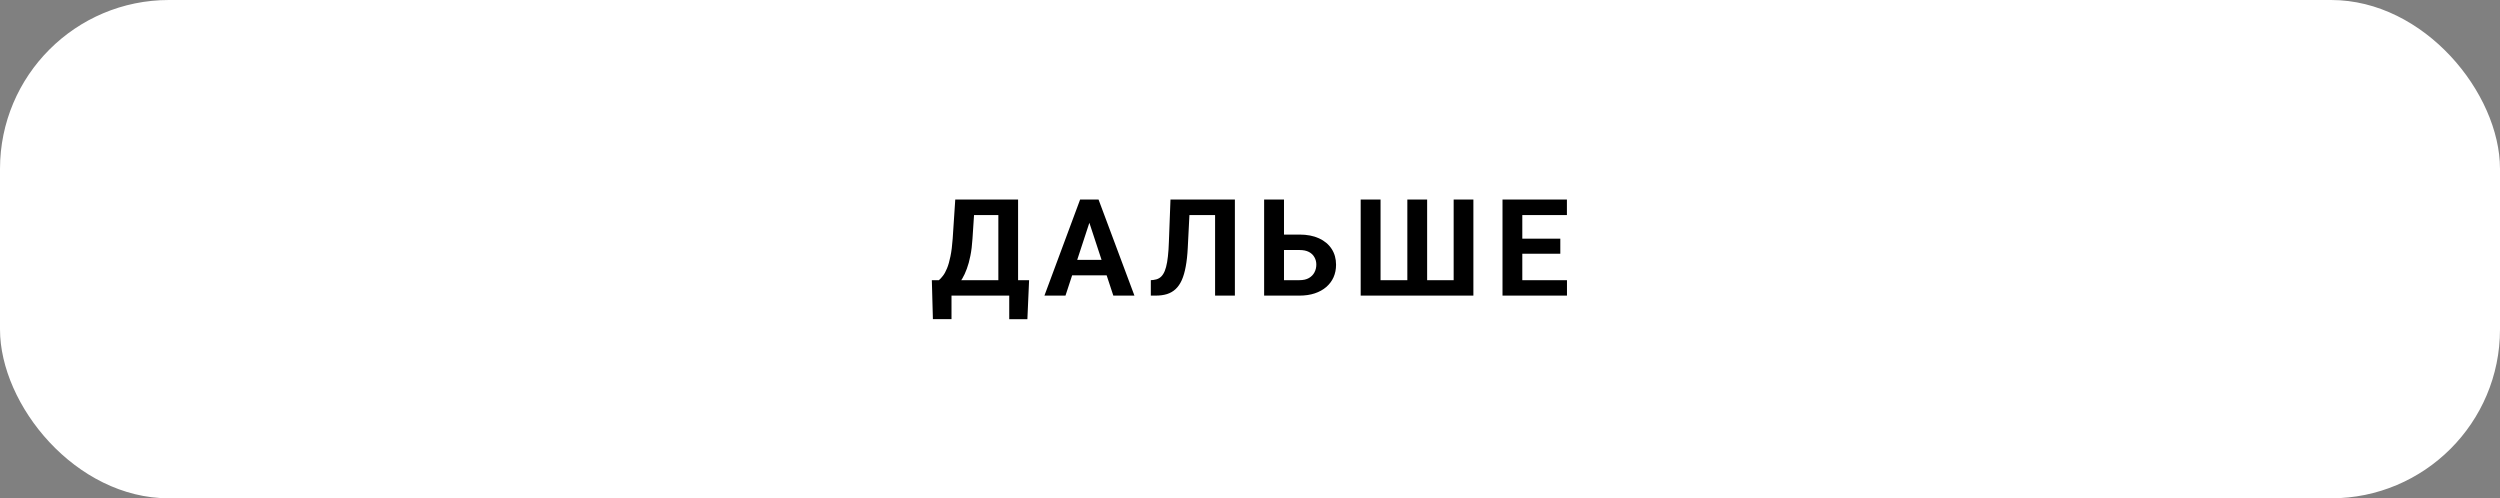 <svg width="296" height="59" viewBox="0 0 296 59" fill="none" xmlns="http://www.w3.org/2000/svg">
<rect x="0" y="0" width="296" height="59" fill="#808080" stroke="none"/>
<rect width="296" height="59" rx="20" fill="white"/>
<path d="M120.158 33.172V35H111.963V33.172H120.158ZM112.658 33.172V37.789H110.455L110.33 33.172H112.658ZM121.845 33.172L121.642 37.797H119.494V33.172H121.845ZM118.869 23.625V25.461H113.392V23.625H118.869ZM120.541 23.625V35H118.205V23.625H120.541ZM113.103 23.625H115.447L115.142 28.258C115.095 29.023 115.012 29.701 114.892 30.289C114.778 30.872 114.637 31.385 114.47 31.828C114.309 32.271 114.129 32.659 113.931 32.992C113.733 33.32 113.525 33.607 113.306 33.852C113.088 34.091 112.866 34.305 112.642 34.492C112.418 34.675 112.199 34.844 111.986 35H110.642V33.172H111.166C111.317 33.047 111.476 32.875 111.642 32.656C111.814 32.438 111.976 32.143 112.127 31.773C112.283 31.398 112.418 30.924 112.533 30.352C112.653 29.779 112.741 29.081 112.798 28.258L113.103 23.625ZM129.246 25.57L126.153 35H123.66L127.887 23.625H129.473L129.246 25.57ZM131.817 35L128.715 25.57L128.465 23.625H130.067L134.317 35H131.817ZM131.676 30.766V32.602H125.668V30.766H131.676ZM144.538 23.625V25.461H138.882V23.625H144.538ZM146.21 23.625V35H143.866V23.625H146.21ZM138.585 23.625H140.921L140.632 29.336C140.59 30.19 140.509 30.932 140.389 31.562C140.275 32.193 140.119 32.729 139.921 33.172C139.723 33.609 139.478 33.964 139.186 34.234C138.9 34.5 138.561 34.695 138.171 34.82C137.78 34.94 137.335 35 136.835 35H136.257V33.172L136.553 33.148C136.809 33.122 137.033 33.055 137.225 32.945C137.418 32.836 137.582 32.672 137.718 32.453C137.858 32.234 137.973 31.956 138.061 31.617C138.155 31.273 138.228 30.854 138.28 30.359C138.337 29.865 138.376 29.287 138.397 28.625L138.585 23.625ZM151.204 27.773H153.861C154.756 27.773 155.527 27.922 156.173 28.219C156.819 28.516 157.316 28.932 157.665 29.469C158.014 30.005 158.189 30.63 158.189 31.344C158.189 31.885 158.09 32.38 157.892 32.828C157.694 33.271 157.405 33.656 157.025 33.984C156.65 34.307 156.197 34.557 155.665 34.734C155.134 34.911 154.533 35 153.861 35H149.673V23.625H152.025V33.172H153.861C154.309 33.172 154.678 33.089 154.97 32.922C155.262 32.755 155.48 32.534 155.626 32.258C155.777 31.977 155.853 31.667 155.853 31.328C155.853 31.005 155.777 30.713 155.626 30.453C155.48 30.188 155.262 29.979 154.97 29.828C154.678 29.677 154.309 29.602 153.861 29.602H151.204V27.773ZM161.105 23.625H163.457V33.172H166.629V23.625H168.973V33.172H172.113V23.625H174.449V35H161.105V23.625ZM185.53 33.172V35H179.475V33.172H185.53ZM180.241 23.625V35H177.897V23.625H180.241ZM184.741 28.258V30.039H179.475V28.258H184.741ZM185.522 23.625V25.461H179.475V23.625H185.522Z" fill="black"/>
</svg>
